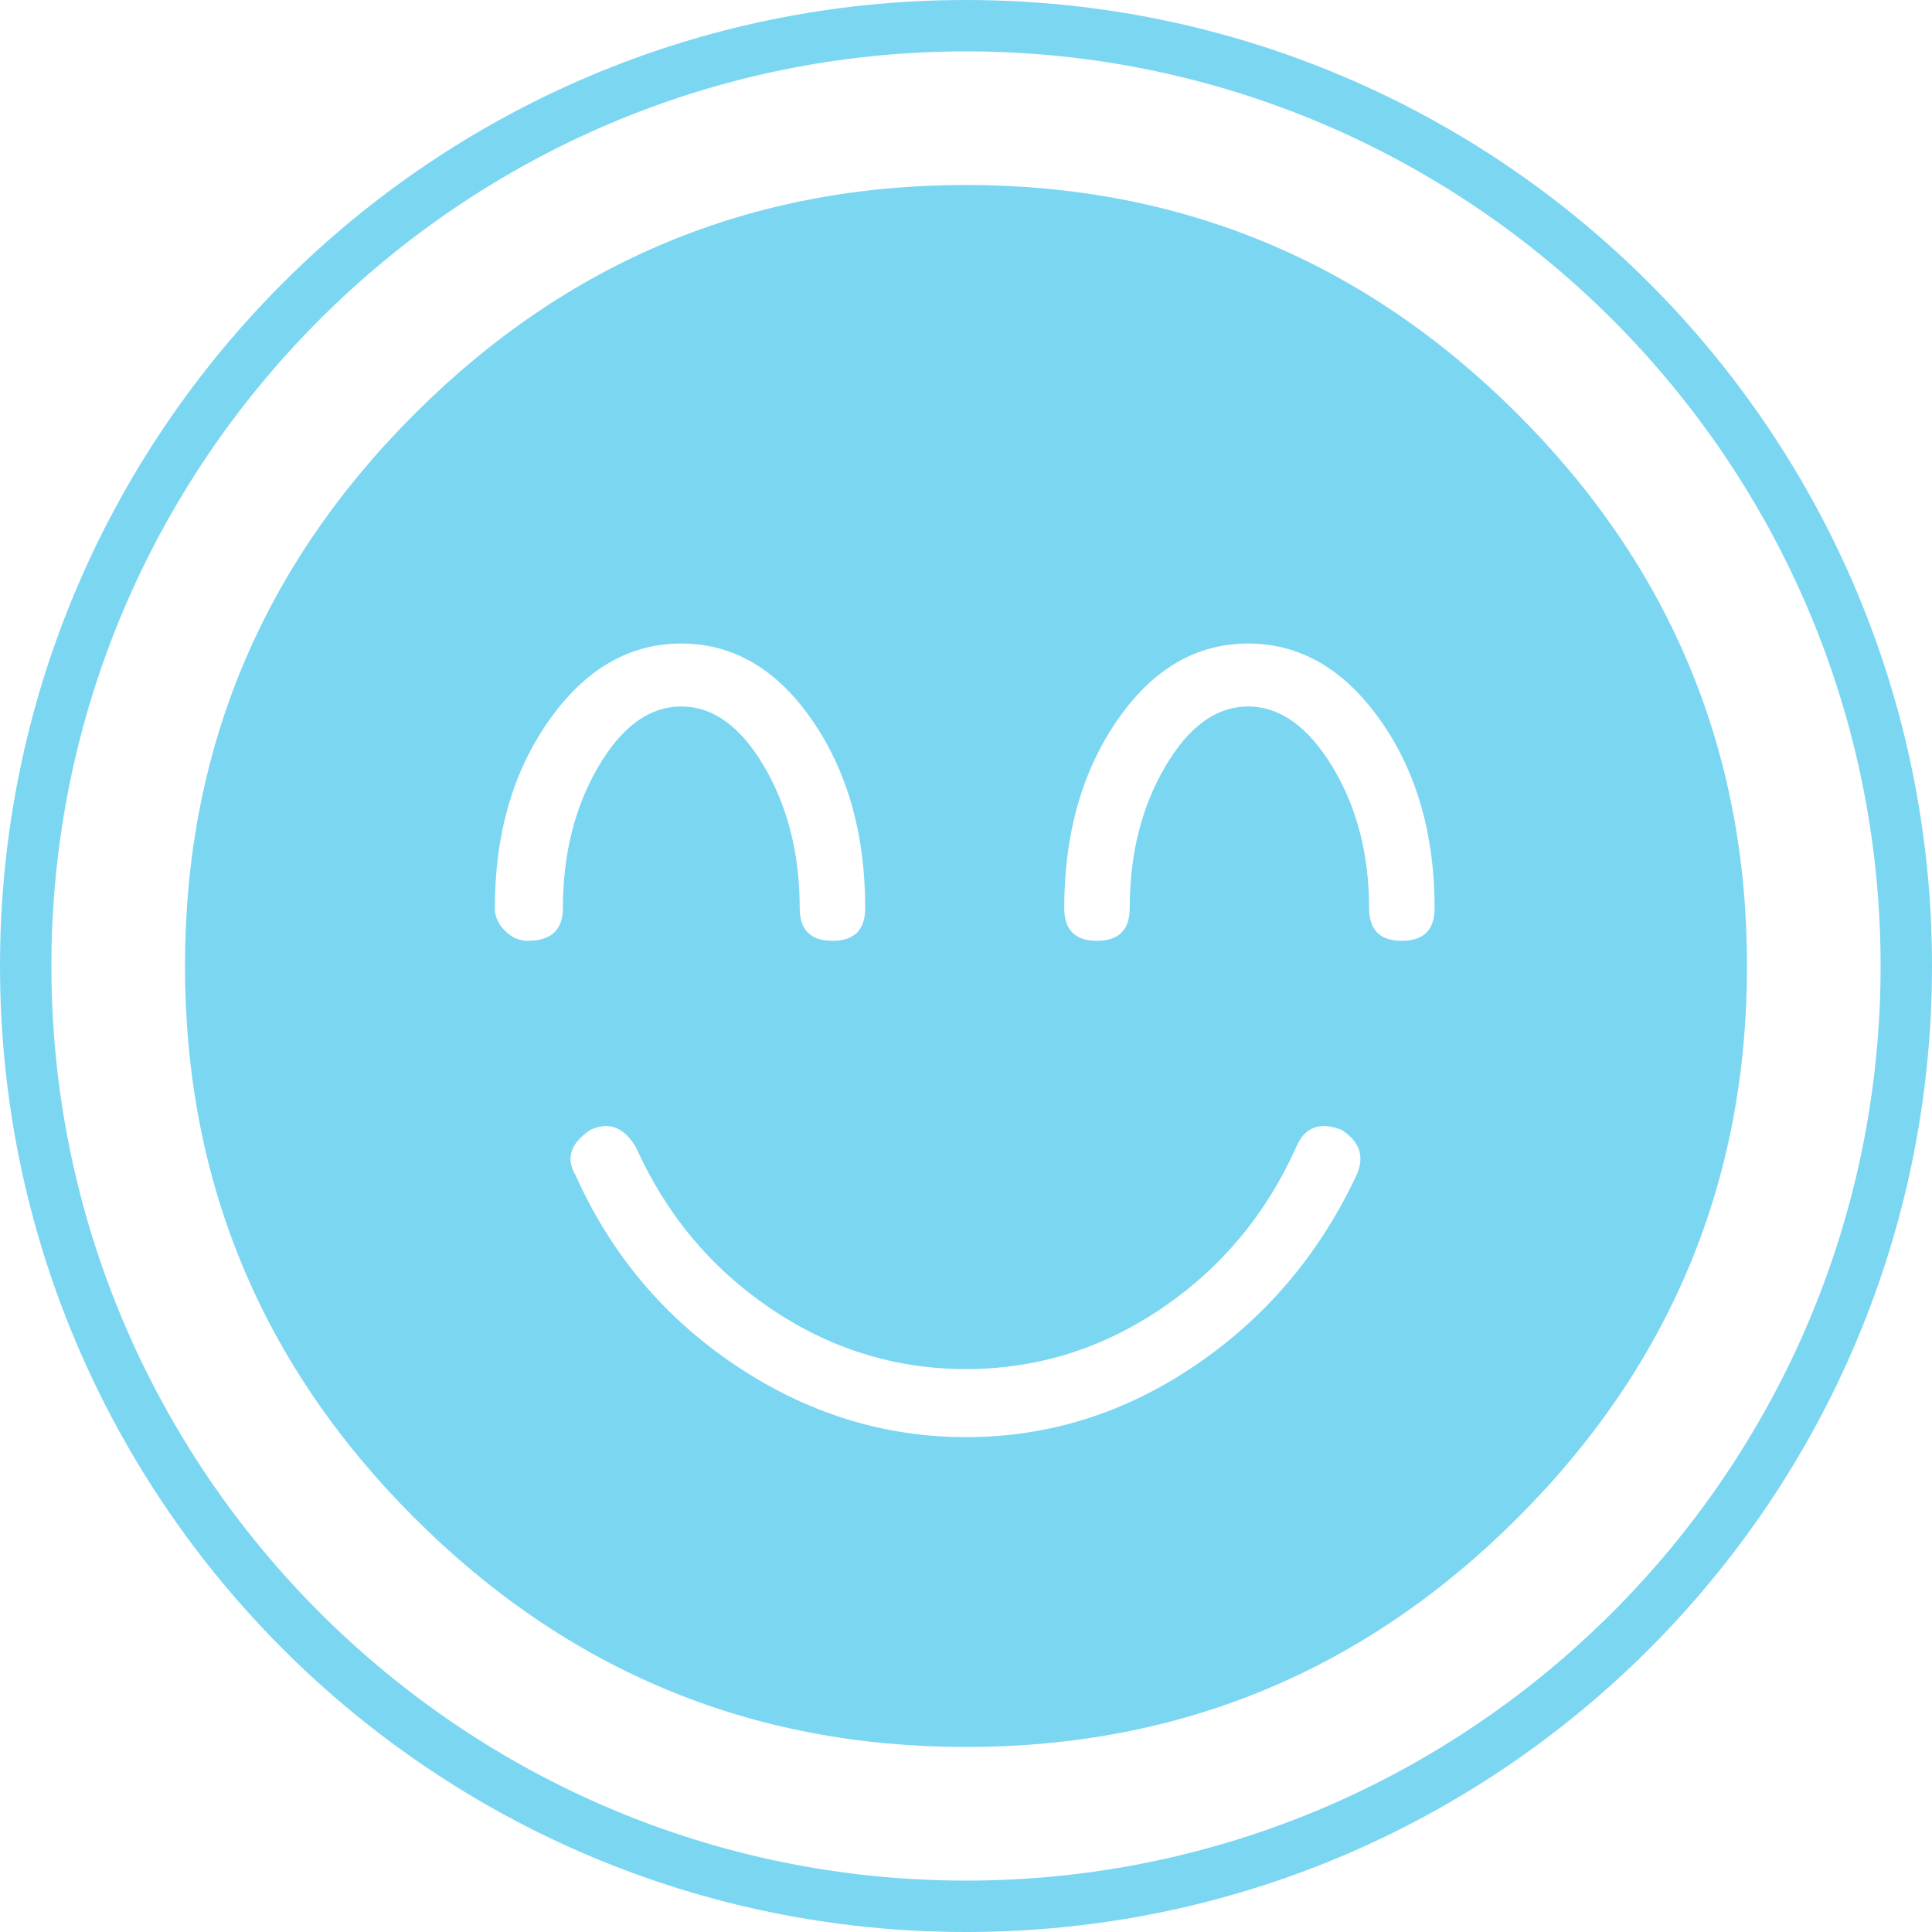 <?xml version="1.0" encoding="utf-8"?>
<!-- Generator: Adobe Illustrator 17.0.0, SVG Export Plug-In . SVG Version: 6.00 Build 0)  -->
<!DOCTYPE svg PUBLIC "-//W3C//DTD SVG 1.1//EN" "http://www.w3.org/Graphics/SVG/1.1/DTD/svg11.dtd">
<svg version="1.1" id="Layer_1" xmlns="http://www.w3.org/2000/svg" xmlns:xlink="http://www.w3.org/1999/xlink" x="0px" y="0px"
	 width="89.74px" height="89.74px" viewBox="109.74 0 89.74 89.74" enable-background="new 109.74 0 89.74 89.74"
	 xml:space="preserve">
<g>
	<g>
		<g>
			<g>
				<path fill="#7BD6F2" d="M128.982,19.242c7.098-7.099,15.641-10.65,25.628-10.65c9.985,0,18.528,3.551,25.628,10.649
					c7.098,7.1,10.649,15.643,10.649,25.628c0,9.987-3.551,18.53-10.649,25.628c-7.1,7.1-15.643,10.649-25.628,10.649
					c-9.987,0-18.53-3.549-25.628-10.649c-7.101-7.097-10.65-15.64-10.65-25.627C118.332,34.885,121.881,26.342,128.982,19.242z
					 M134.248,43.7c1.091,0,1.638-0.507,1.638-1.521c0-2.496,0.545-4.681,1.638-6.553c1.092-1.873,2.379-2.809,3.862-2.809
					c1.481,0,2.769,0.936,3.862,2.809c1.092,1.872,1.638,4.057,1.638,6.553c0,1.015,0.507,1.521,1.521,1.521
					c1.013,0,1.521-0.507,1.521-1.521c0-3.432-0.819-6.337-2.458-8.718c-1.638-2.379-3.668-3.569-6.085-3.569
					c-2.419,0-4.467,1.191-6.144,3.569c-1.679,2.381-2.516,5.286-2.516,8.718c0,0.391,0.155,0.743,0.468,1.053
					C133.505,43.544,133.856,43.7,134.248,43.7z M172.749,54.583c0.389-0.858,0.155-1.56-0.702-2.107
					c-1.015-0.389-1.717-0.117-2.106,0.819c-1.405,3.121-3.492,5.617-6.261,7.49c-2.77,1.872-5.793,2.808-9.069,2.808
					c-3.277,0-6.301-0.936-9.069-2.808c-2.77-1.873-4.856-4.369-6.261-7.49c-0.546-0.936-1.249-1.208-2.106-0.819
					c-0.936,0.625-1.17,1.327-0.702,2.107c1.638,3.668,4.114,6.612,7.431,8.836c3.315,2.223,6.884,3.335,10.708,3.335
					c3.822,0,7.373-1.112,10.649-3.335C168.536,61.195,171.032,58.251,172.749,54.583z M174.855,43.7
					c1.013,0,1.521-0.507,1.521-1.521c0-3.432-0.839-6.337-2.516-8.718c-1.679-2.379-3.726-3.569-6.144-3.569
					c-2.419,0-4.447,1.191-6.085,3.569c-1.638,2.381-2.458,5.286-2.458,8.718c0,1.015,0.507,1.521,1.521,1.521
					c1.013,0,1.521-0.507,1.521-1.521c0-2.496,0.545-4.681,1.638-6.553c1.092-1.873,2.379-2.809,3.862-2.809
					c1.481,0,2.788,0.936,3.921,2.809c1.13,1.872,1.697,4.057,1.697,6.553C173.334,43.193,173.841,43.7,174.855,43.7z"/>
			</g>
			<path fill="#7BD6F2" d="M154.61,2.387c23.425,0,42.483,19.058,42.483,42.483s-19.058,42.483-42.483,42.483
				s-42.483-19.058-42.483-42.483S131.185,2.387,154.61,2.387 M154.61,0c-24.781,0-44.87,20.089-44.87,44.87
				s20.089,44.87,44.87,44.87s44.87-20.089,44.87-44.87S179.391,0,154.61,0L154.61,0z"/>
		</g>
	</g>
</g>
</svg>
